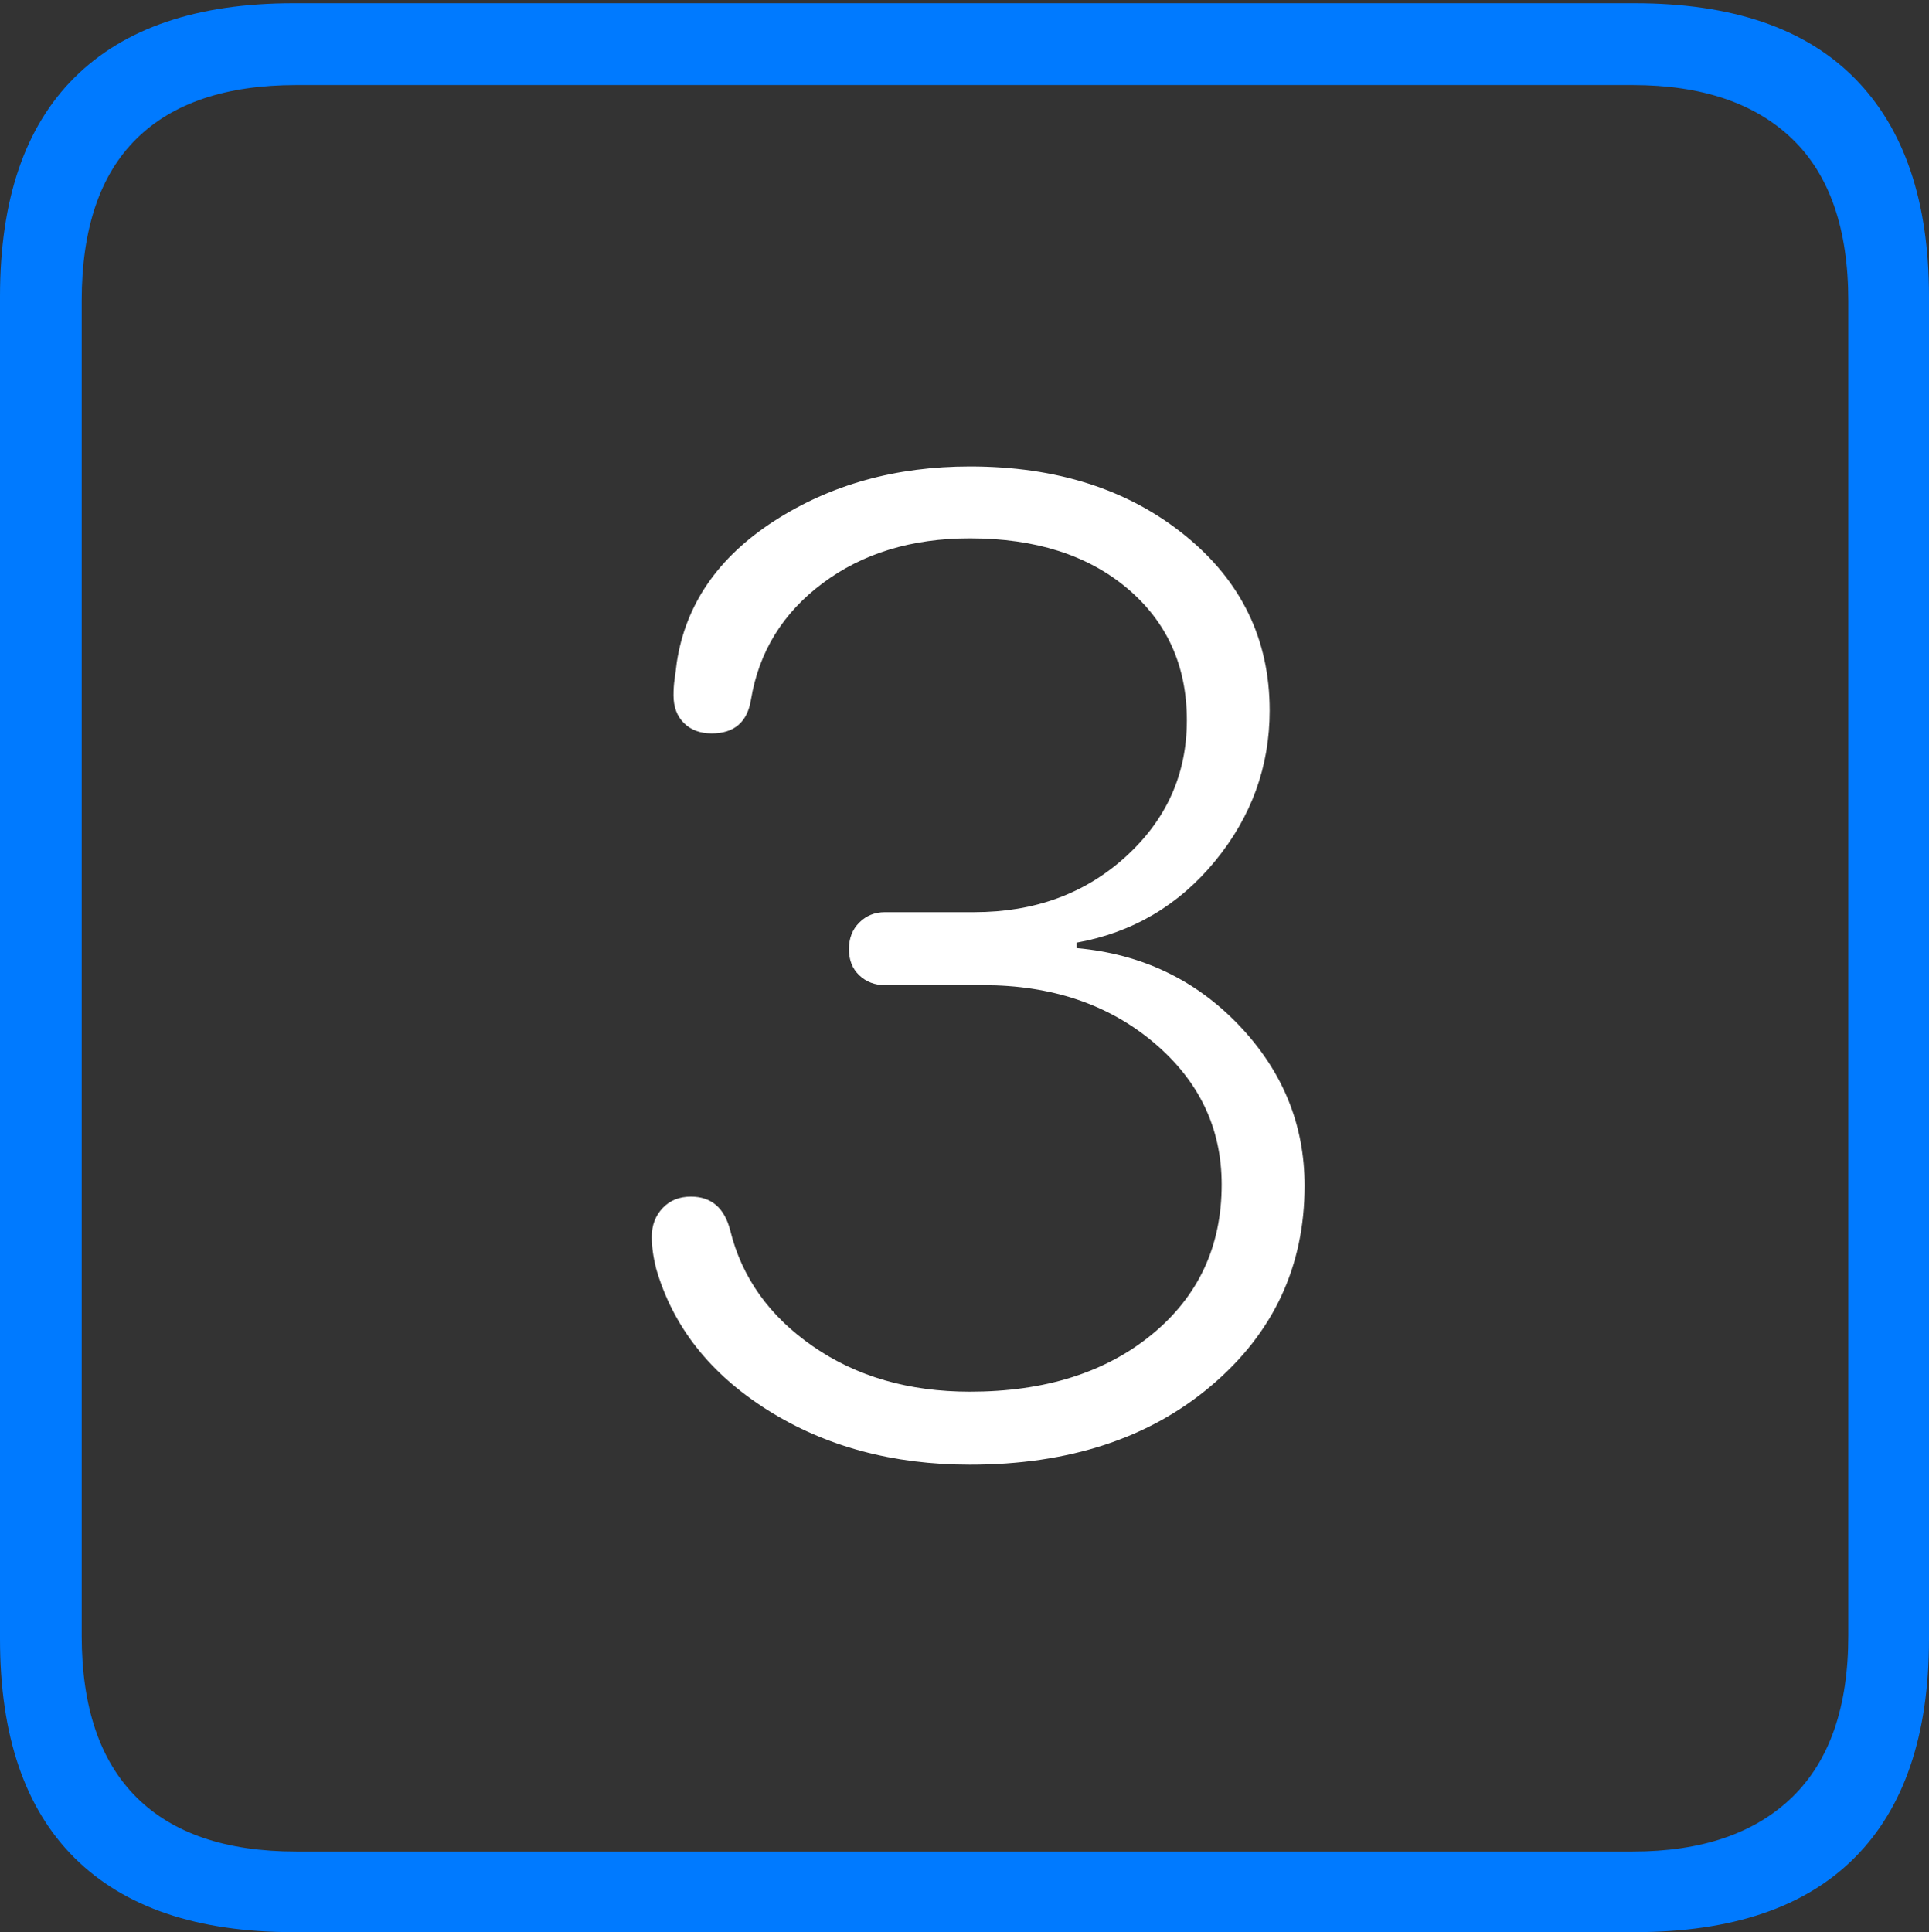 <?xml version="1.0" encoding="UTF-8"?>
<!--Generator: Apple Native CoreSVG 175-->
<!DOCTYPE svg
PUBLIC "-//W3C//DTD SVG 1.1//EN"
       "http://www.w3.org/Graphics/SVG/1.1/DTD/svg11.dtd">
<svg version="1.1" xmlns="http://www.w3.org/2000/svg" xmlns:xlink="http://www.w3.org/1999/xlink" width="17.285" height="17.314">
 <rect width="100%" height="100%" fill="#333333" stroke="none"/>
 <g>
  <rect height="17.314" opacity="0" width="17.285" x="0" y="0"/>
  <path d="M2.627 17.314L14.648 17.314Q15.957 17.314 16.621 16.645Q17.285 15.977 17.285 14.688L17.285 2.656Q17.285 1.377 16.621 0.703Q15.957 0.029 14.648 0.029L2.627 0.029Q1.338 0.029 0.669 0.693Q0 1.357 0 2.656L0 14.688Q0 15.986 0.669 16.65Q1.338 17.314 2.627 17.314ZM2.656 16.592Q1.709 16.592 1.221 16.104Q0.732 15.615 0.732 14.658L0.732 2.695Q0.732 1.729 1.221 1.245Q1.709 0.762 2.656 0.762L14.629 0.762Q15.557 0.762 16.06 1.245Q16.562 1.729 16.562 2.695L16.562 14.658Q16.562 15.615 16.06 16.104Q15.557 16.592 14.629 16.592Z" fill="#007aff"/>
  <path d="M8.691 13.125Q10.02 13.125 10.854 12.417Q11.69 11.709 11.69 10.625Q11.69 9.805 11.104 9.189Q10.518 8.574 9.648 8.496L9.648 8.447Q10.4 8.311 10.889 7.715Q11.377 7.119 11.377 6.367Q11.377 5.41 10.615 4.795Q9.854 4.18 8.691 4.18Q7.695 4.18 6.938 4.668Q6.182 5.156 6.064 5.938Q6.055 6.016 6.045 6.084Q6.035 6.152 6.035 6.23Q6.035 6.387 6.128 6.479Q6.221 6.572 6.377 6.572Q6.68 6.572 6.729 6.27Q6.836 5.625 7.373 5.225Q7.91 4.824 8.691 4.824Q9.57 4.824 10.102 5.273Q10.635 5.723 10.635 6.455Q10.635 7.178 10.088 7.676Q9.541 8.174 8.73 8.174L7.93 8.174Q7.793 8.174 7.7 8.267Q7.607 8.359 7.607 8.506Q7.607 8.652 7.7 8.74Q7.793 8.828 7.93 8.828L8.809 8.828Q9.727 8.828 10.337 9.341Q10.947 9.854 10.947 10.615Q10.947 11.445 10.322 11.958Q9.697 12.471 8.691 12.471Q7.871 12.471 7.285 12.065Q6.699 11.66 6.543 11.025Q6.465 10.723 6.191 10.723Q6.035 10.723 5.938 10.825Q5.84 10.928 5.84 11.084Q5.84 11.211 5.879 11.367Q6.104 12.148 6.88 12.637Q7.656 13.125 8.691 13.125Z" fill="#ffffff"/>
 </g>
</svg>
